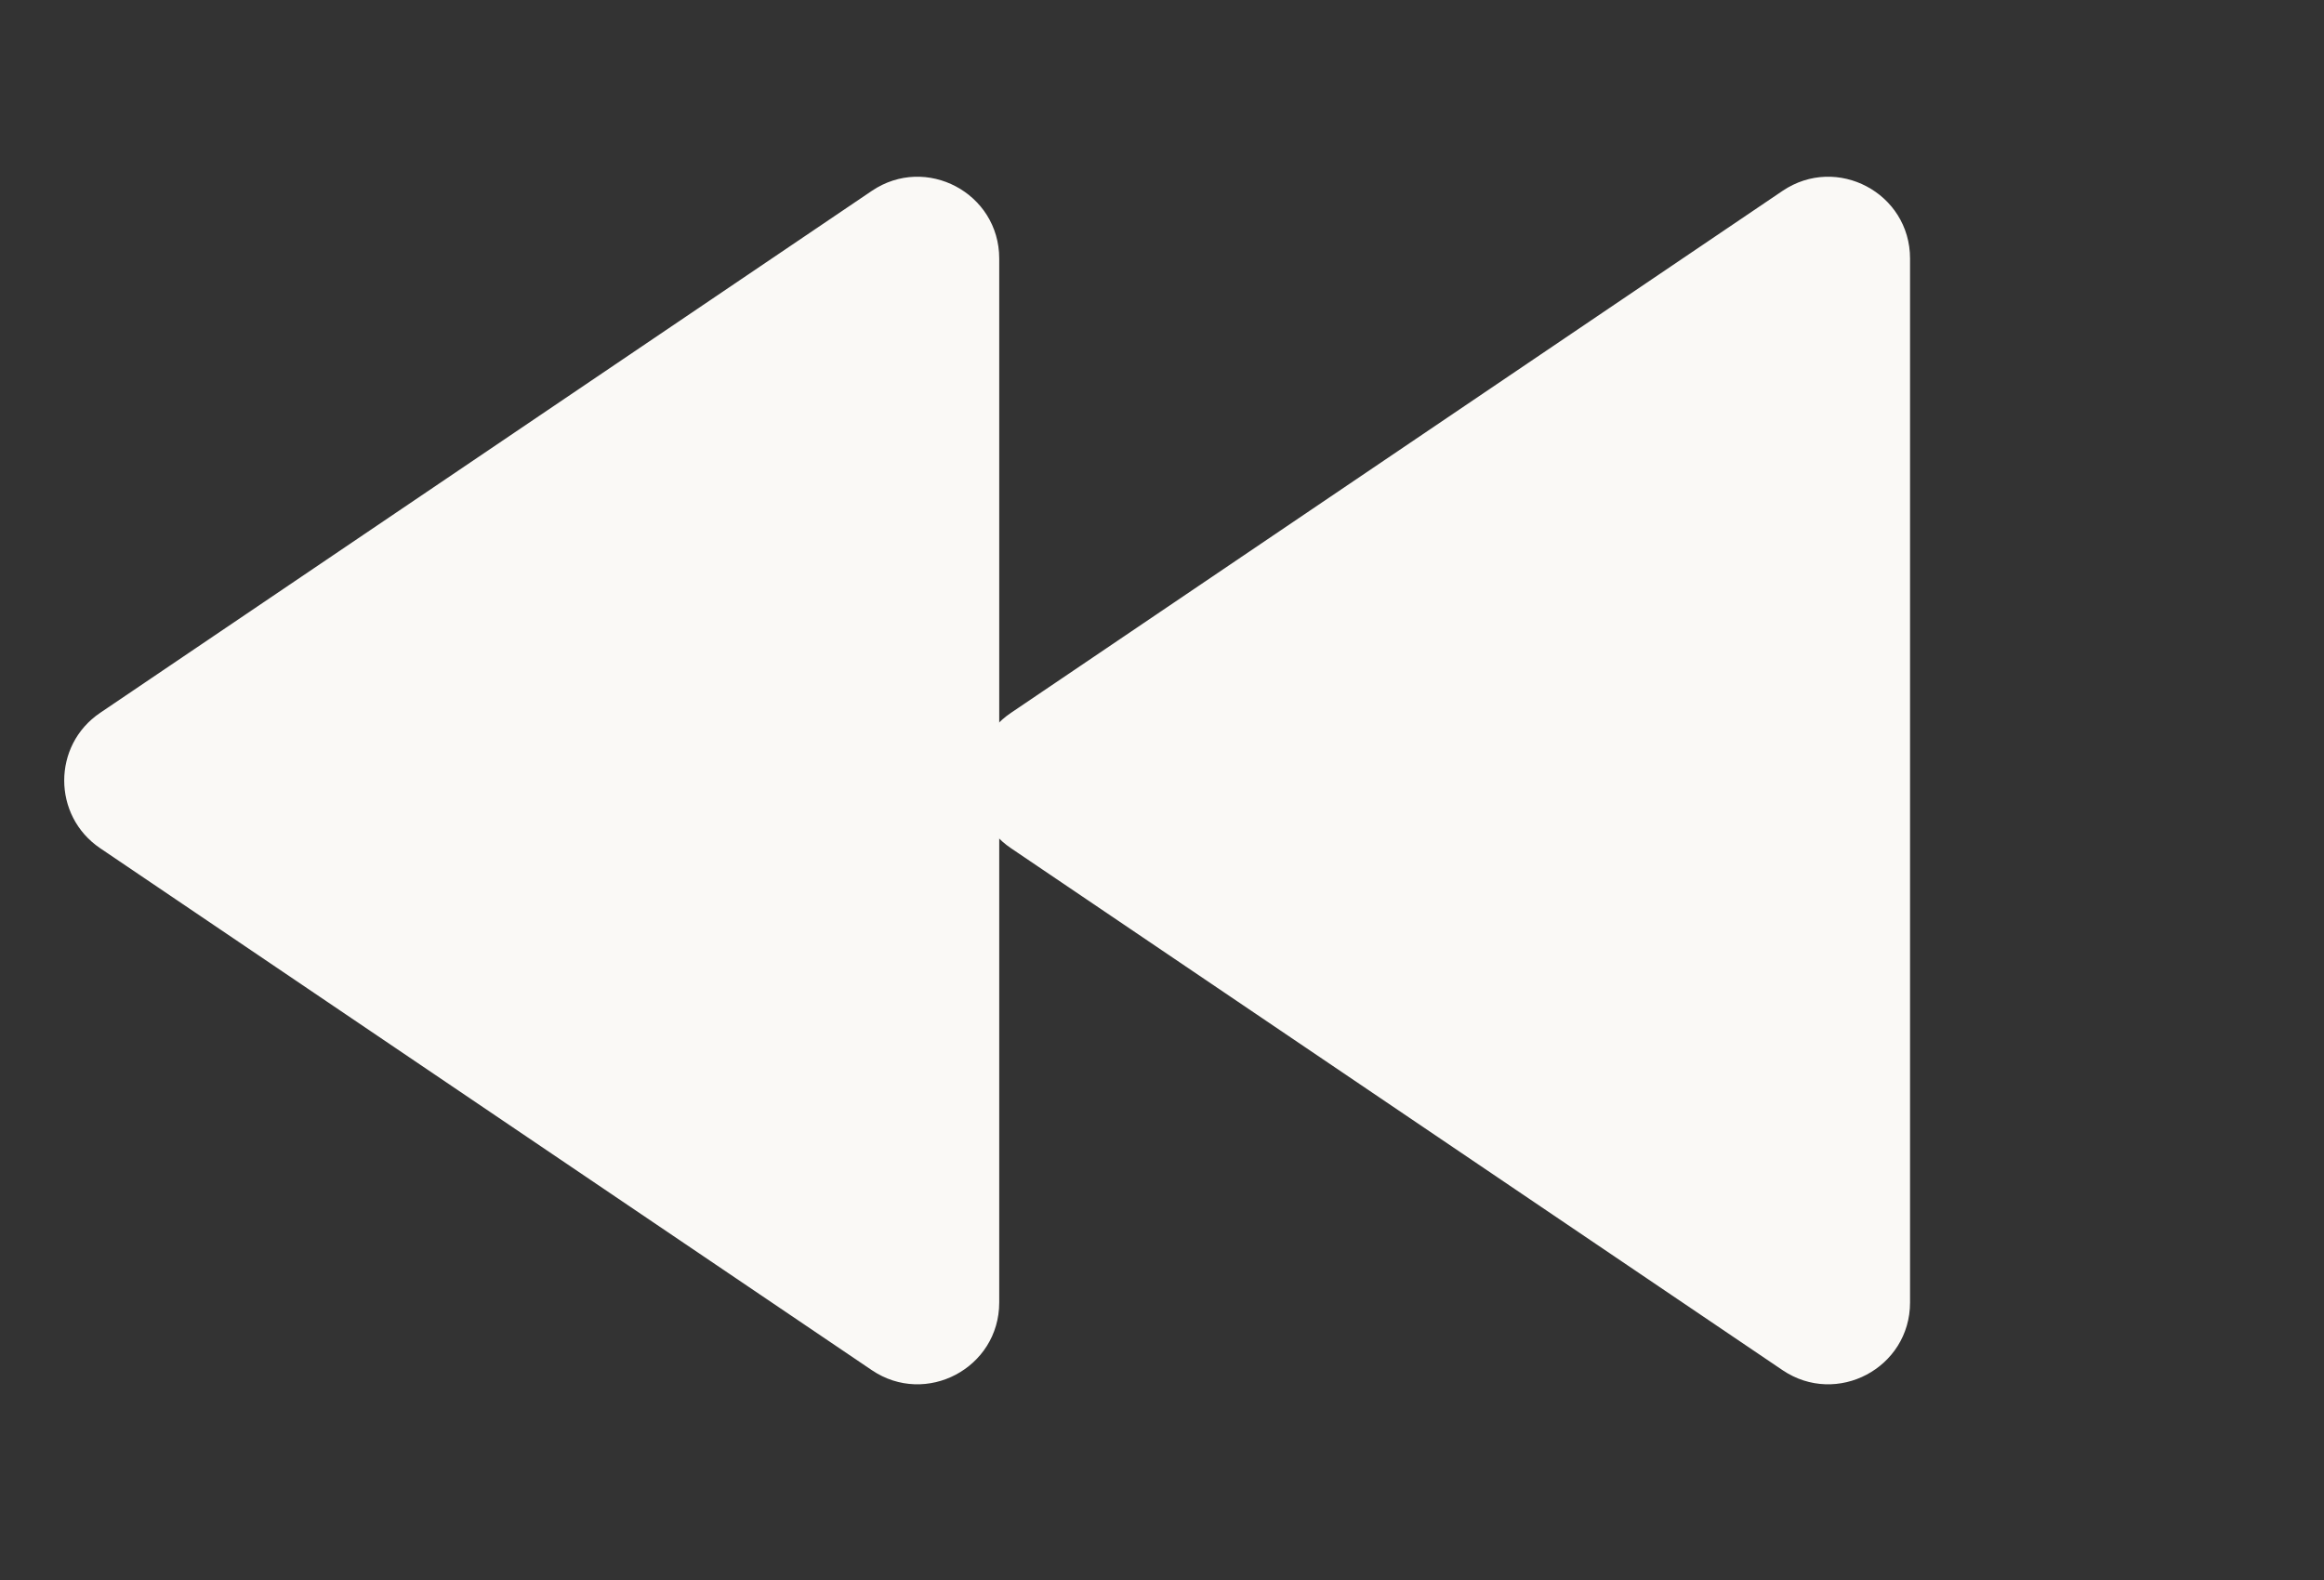 <svg width="25" height="17" viewBox="0 0 25 17" fill="none" xmlns="http://www.w3.org/2000/svg">
<rect x="0" y="0" width="25" height="17" fill="#333333" stroke="none"/>
<path d="M1.077 9.126C0.562 8.777 0.562 8.018 1.077 7.67L9.378 2.054C9.961 1.659 10.749 2.077 10.749 2.782L10.749 14.014C10.749 14.719 9.961 15.137 9.378 14.742L1.077 9.126Z" fill="#FAF9F6"/>
<path d="M10.875 9.126C10.359 8.777 10.359 8.018 10.875 7.67L19.175 2.054C19.759 1.659 20.547 2.077 20.547 2.782L20.547 14.014C20.547 14.719 19.759 15.137 19.175 14.742L10.875 9.126Z" fill="#FAF9F6"/>
</svg>
